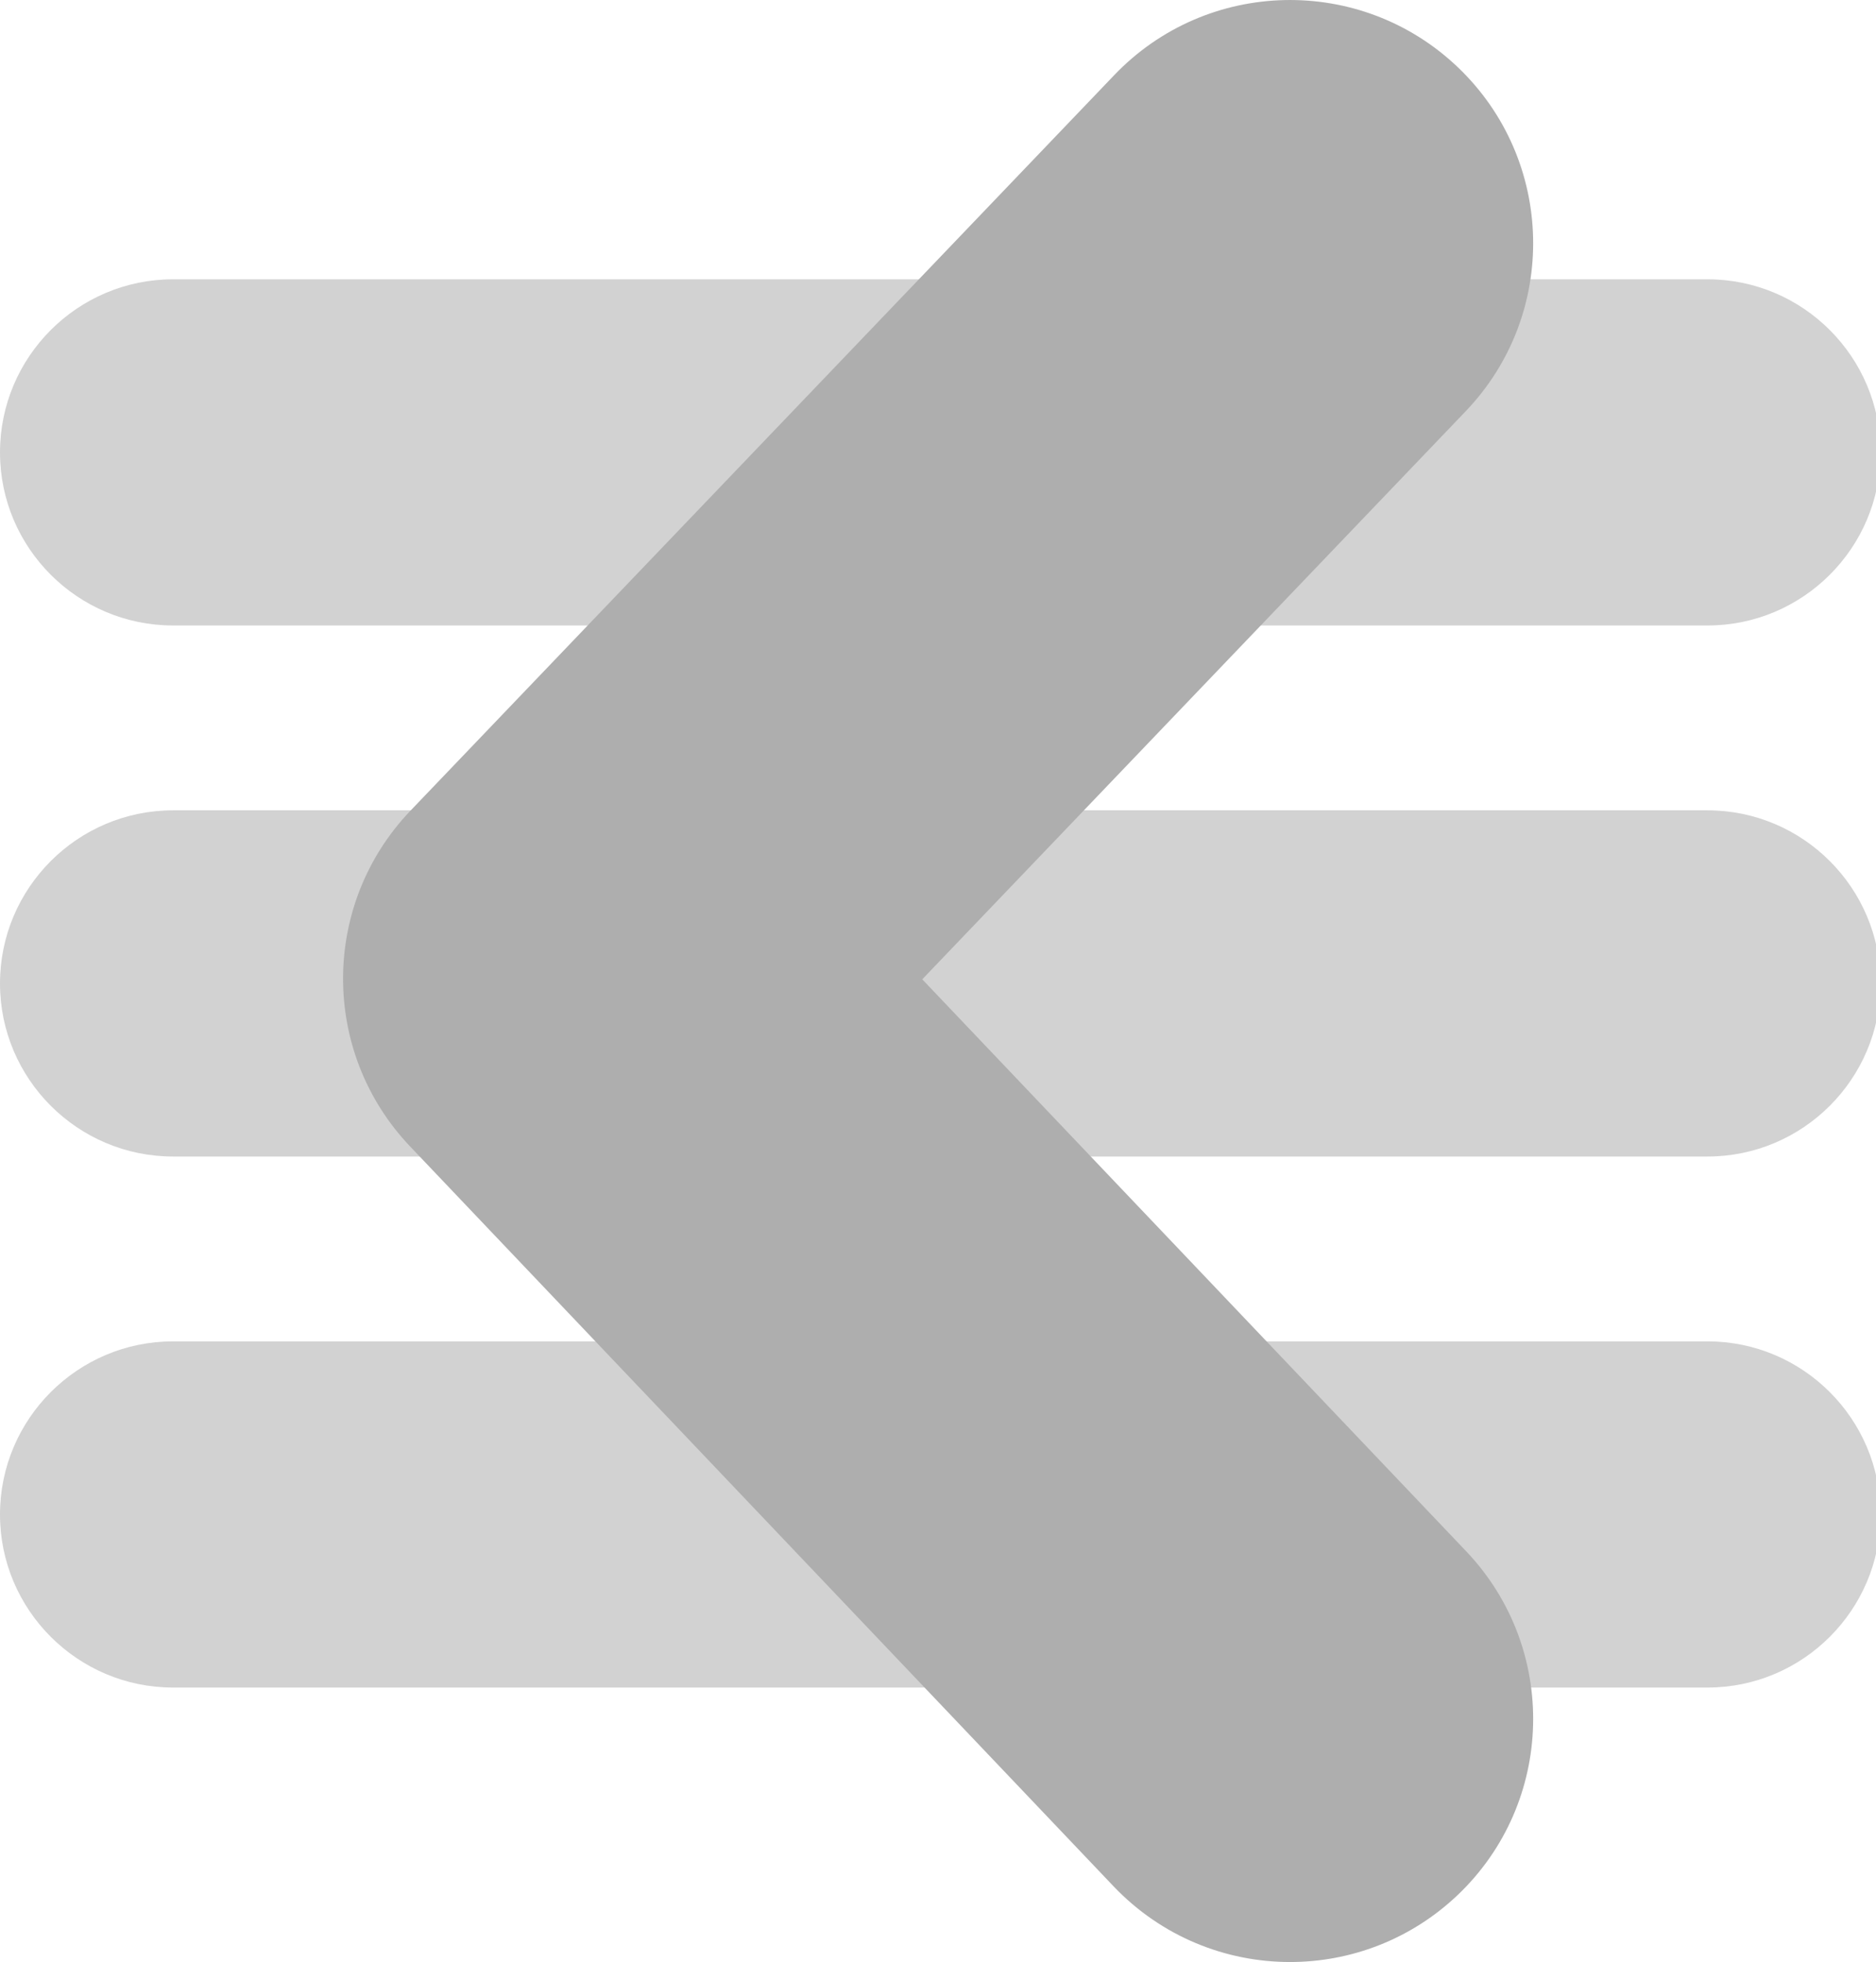 <svg xmlns="http://www.w3.org/2000/svg" xmlns:svg="http://www.w3.org/2000/svg" id="svg22007" width="88.872" height="92.973" version="1.1"><g id="g22013" transform="translate(-2728.18,-3585.252)"><g id="g4830-1-43-3-7-7" transform="matrix(0.174,0,0,0.174,2728.18,3587.303)" style="fill:#d2d2d2;fill-opacity:1"><path id="path4814-9-5-2-6-4" d="M 464.883,64.267 H 47.117 C 21.137,64.267 0,85.403 0,111.416 c 0,25.98 21.137,47.117 47.117,47.117 h 417.766 c 25.98,0 47.117,-21.137 47.117,-47.117 0,-26.013 -21.137,-47.149 -47.117,-47.149 z" style="fill:#d2d2d2;fill-opacity:1"/><path id="path4816-2-9-4-05-1" d="M 464.883,208.867 H 47.117 C 21.137,208.867 0,230.003 0,256.016 c 0,25.98 21.137,47.117 47.117,47.117 h 417.766 c 25.98,0 47.117,-21.137 47.117,-47.117 0,-26.013 -21.137,-47.149 -47.117,-47.149 z" style="fill:#d2d2d2;fill-opacity:1"/><path id="path4818-3-9-7-2-3" d="M 464.883,353.467 H 47.117 C 21.137,353.467 0,374.604 0,400.616 c 0,25.98 21.137,47.117 47.117,47.117 h 417.766 c 25.98,0 47.117,-21.137 47.117,-47.117 0,-26.012 -21.137,-47.149 -47.117,-47.149 z" style="fill:#d2d2d2;fill-opacity:1"/></g><g id="g4353-3-2-0-5" transform="matrix(-2.02,0,0,2.02,2819.102,3585.253)" style="fill:#aeaeae;fill-opacity:1"><g id="g4311-2-6-2-5" style="fill:#aeaeae;fill-opacity:1"><g id="g4313-0-6-5-6" style="fill:#aeaeae;fill-opacity:1"><path id="path4315-8-0-9-7" d="m 14.757,46.02 c -1.412,0 -2.825,-0.521 -3.929,-1.569 -2.282,-2.17 -2.373,-5.78 -0.204,-8.063 L 23.382,22.97 10.637,9.645 C 8.46,7.37 8.54,3.76 10.816,1.582 c 2.277,-2.178 5.886,-2.097 8.063,0.179 l 16.505,17.253 c 2.104,2.2 2.108,5.665 0.013,7.872 L 18.893,44.247 c -1.123,1.177 -2.626,1.773 -4.136,1.773 z" style="fill:#aeaeae;fill-opacity:1"/></g></g></g></g></svg>